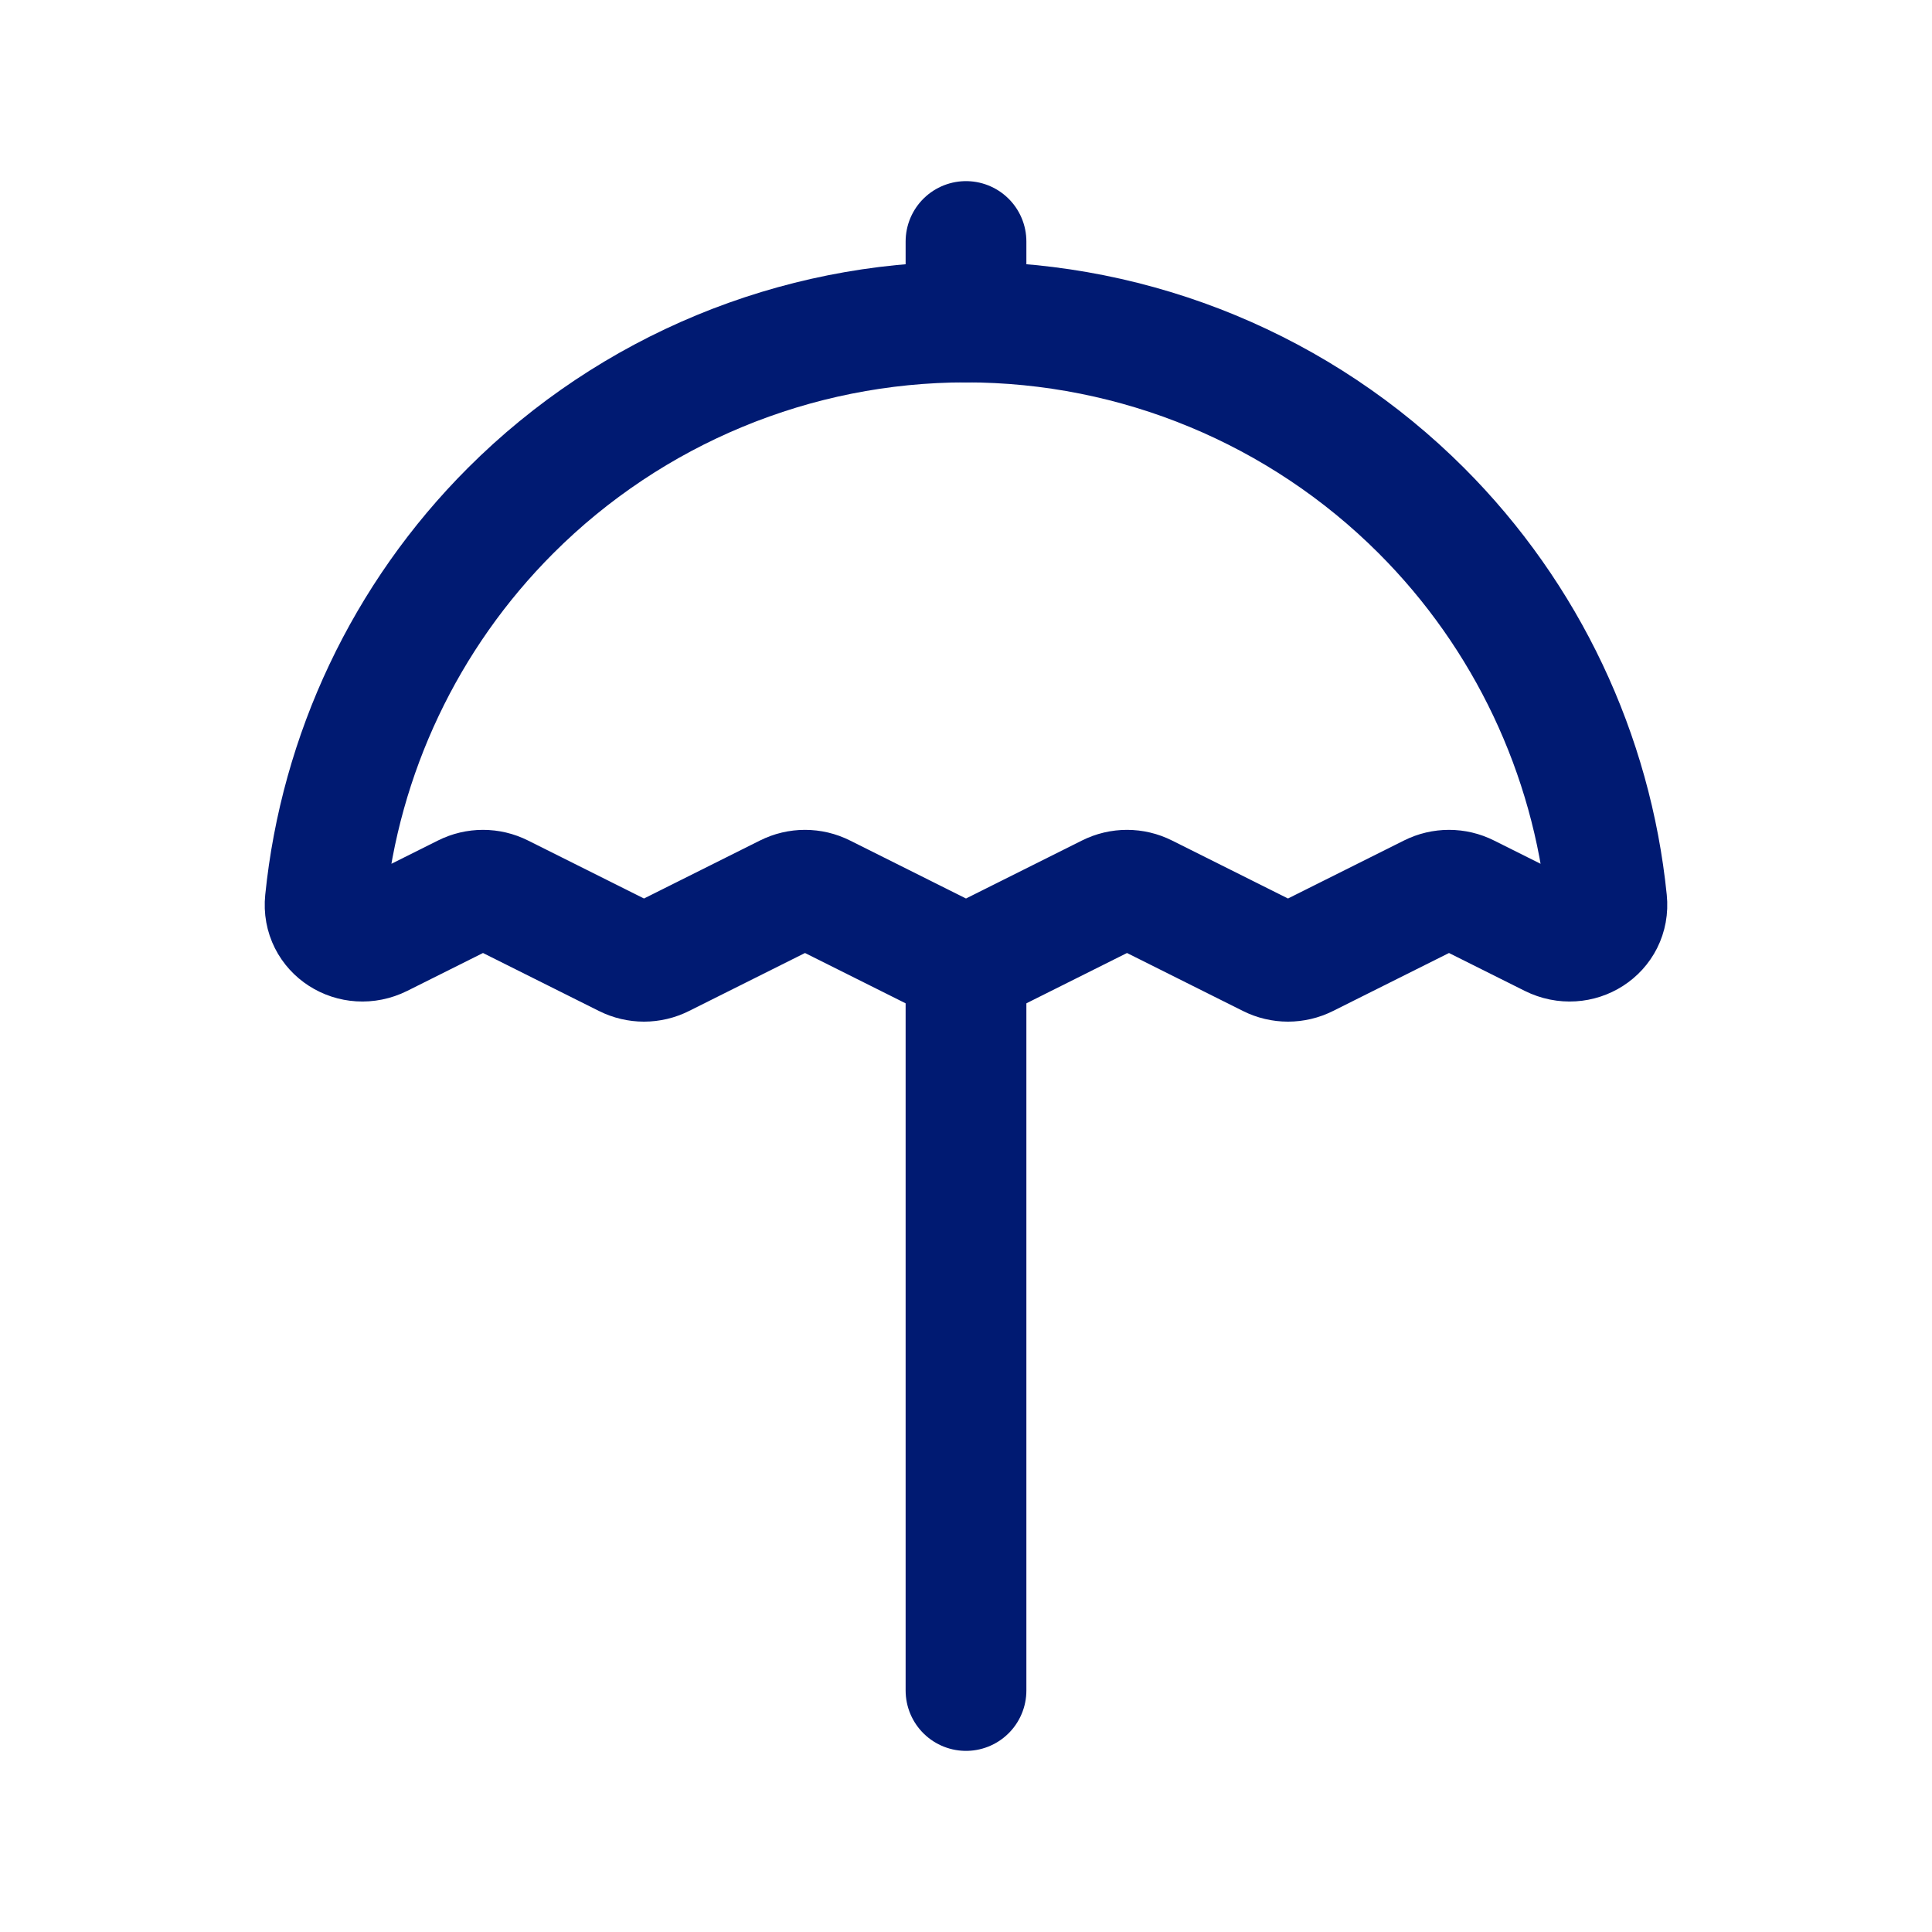 <svg
  xmlns="http://www.w3.org/2000/svg"
  width="24"
  height="24"
  fill="none"
  viewBox="0 0 24 24"
>
  <g>
    <path
      d="M12 12V21"
      stroke="#001A72"
      stroke-width="1.5"
      stroke-linecap="round"
      stroke-linejoin="round"
    ></path>
    <path
      d="M17.657 6.343C18.966 7.652 19.774 9.367 19.959 11.192C19.997 11.562 19.609 11.804 19.276 11.638L18.224 11.112C18.083 11.041 17.917 11.041 17.776 11.112L16.224 11.888C16.083 11.959 15.917 11.959 15.776 11.888L14.224 11.112C14.083 11.041 13.917 11.041 13.776 11.112L12.224 11.888C12.083 11.959 11.917 11.959 11.776 11.888L10.224 11.112C10.083 11.041 9.917 11.041 9.776 11.112L8.224 11.888C8.083 11.959 7.917 11.959 7.776 11.888L6.224 11.112C6.083 11.041 5.917 11.041 5.776 11.112L4.724 11.638C4.391 11.804 4.003 11.562 4.041 11.192C4.226 9.367 5.034 7.652 6.343 6.343C7.843 4.843 9.878 4 12 4C14.122 4 16.157 4.843 17.657 6.343Z"
      stroke="#001A72"
      stroke-width="1.5"
      stroke-linecap="round"
      stroke-linejoin="round"
    ></path>
    <path
      d="M12 3V4"
      stroke="#001A72"
      stroke-width="1.5"
      stroke-linecap="round"
      stroke-linejoin="round"
    ></path>
  </g>
</svg>
